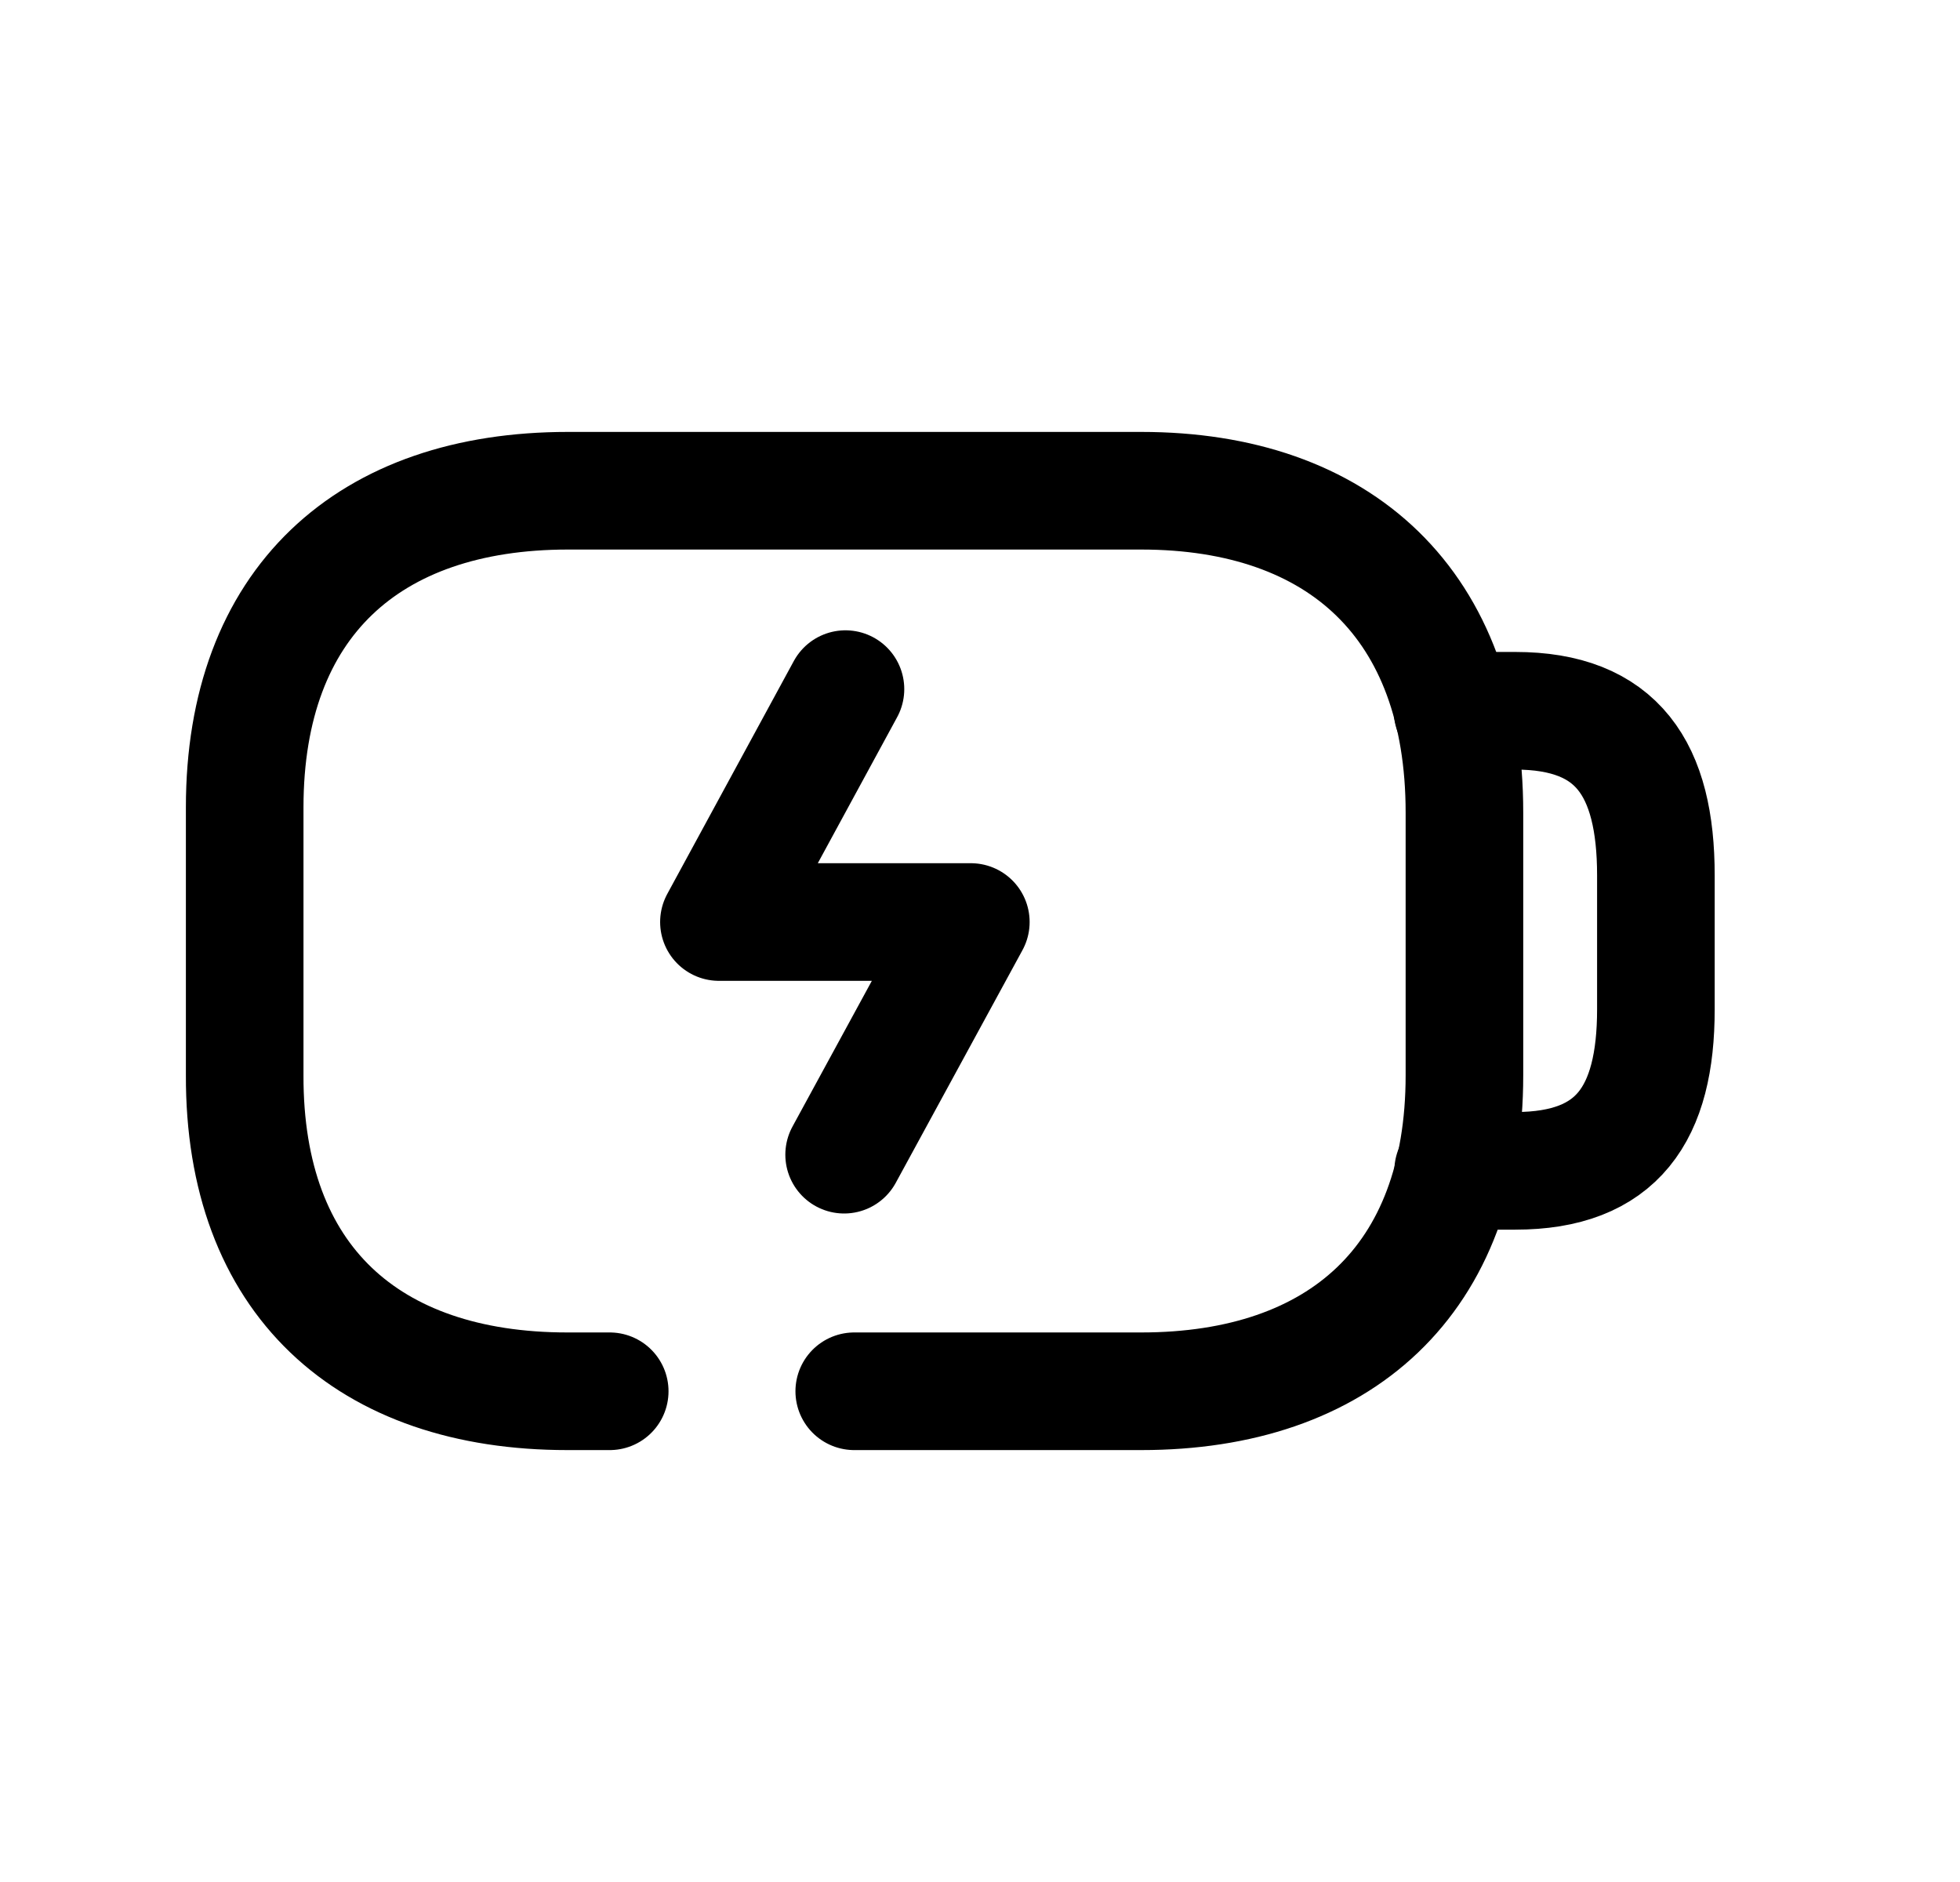 <svg width="25" height="24" viewBox="0 0 25 24" fill="none" xmlns="http://www.w3.org/2000/svg">
<path d="M10.896 17.742H14.556C17.094 17.742 18.679 16.322 18.679 13.712V10.362C18.679 7.71 17.094 6.258 14.556 6.258H7.245C4.698 6.258 3.121 7.686 3.121 10.296V13.712C3.113 16.322 4.691 17.742 7.237 17.742H7.777" stroke="black" stroke-width="1.5" stroke-linecap="round" stroke-linejoin="round"/>
<path d="M18.527 9.064H19.327C20.629 9.064 21.121 9.807 21.121 11.163V12.872C21.121 14.205 20.629 14.931 19.327 14.931H18.535" stroke="black" stroke-width="1.5" stroke-linecap="round" stroke-linejoin="round"/>
<path d="M10.767 14.725L12.383 11.758H9.17L10.784 8.788" stroke="black" stroke-width="1.5" stroke-linecap="round" stroke-linejoin="round"/>
</svg>